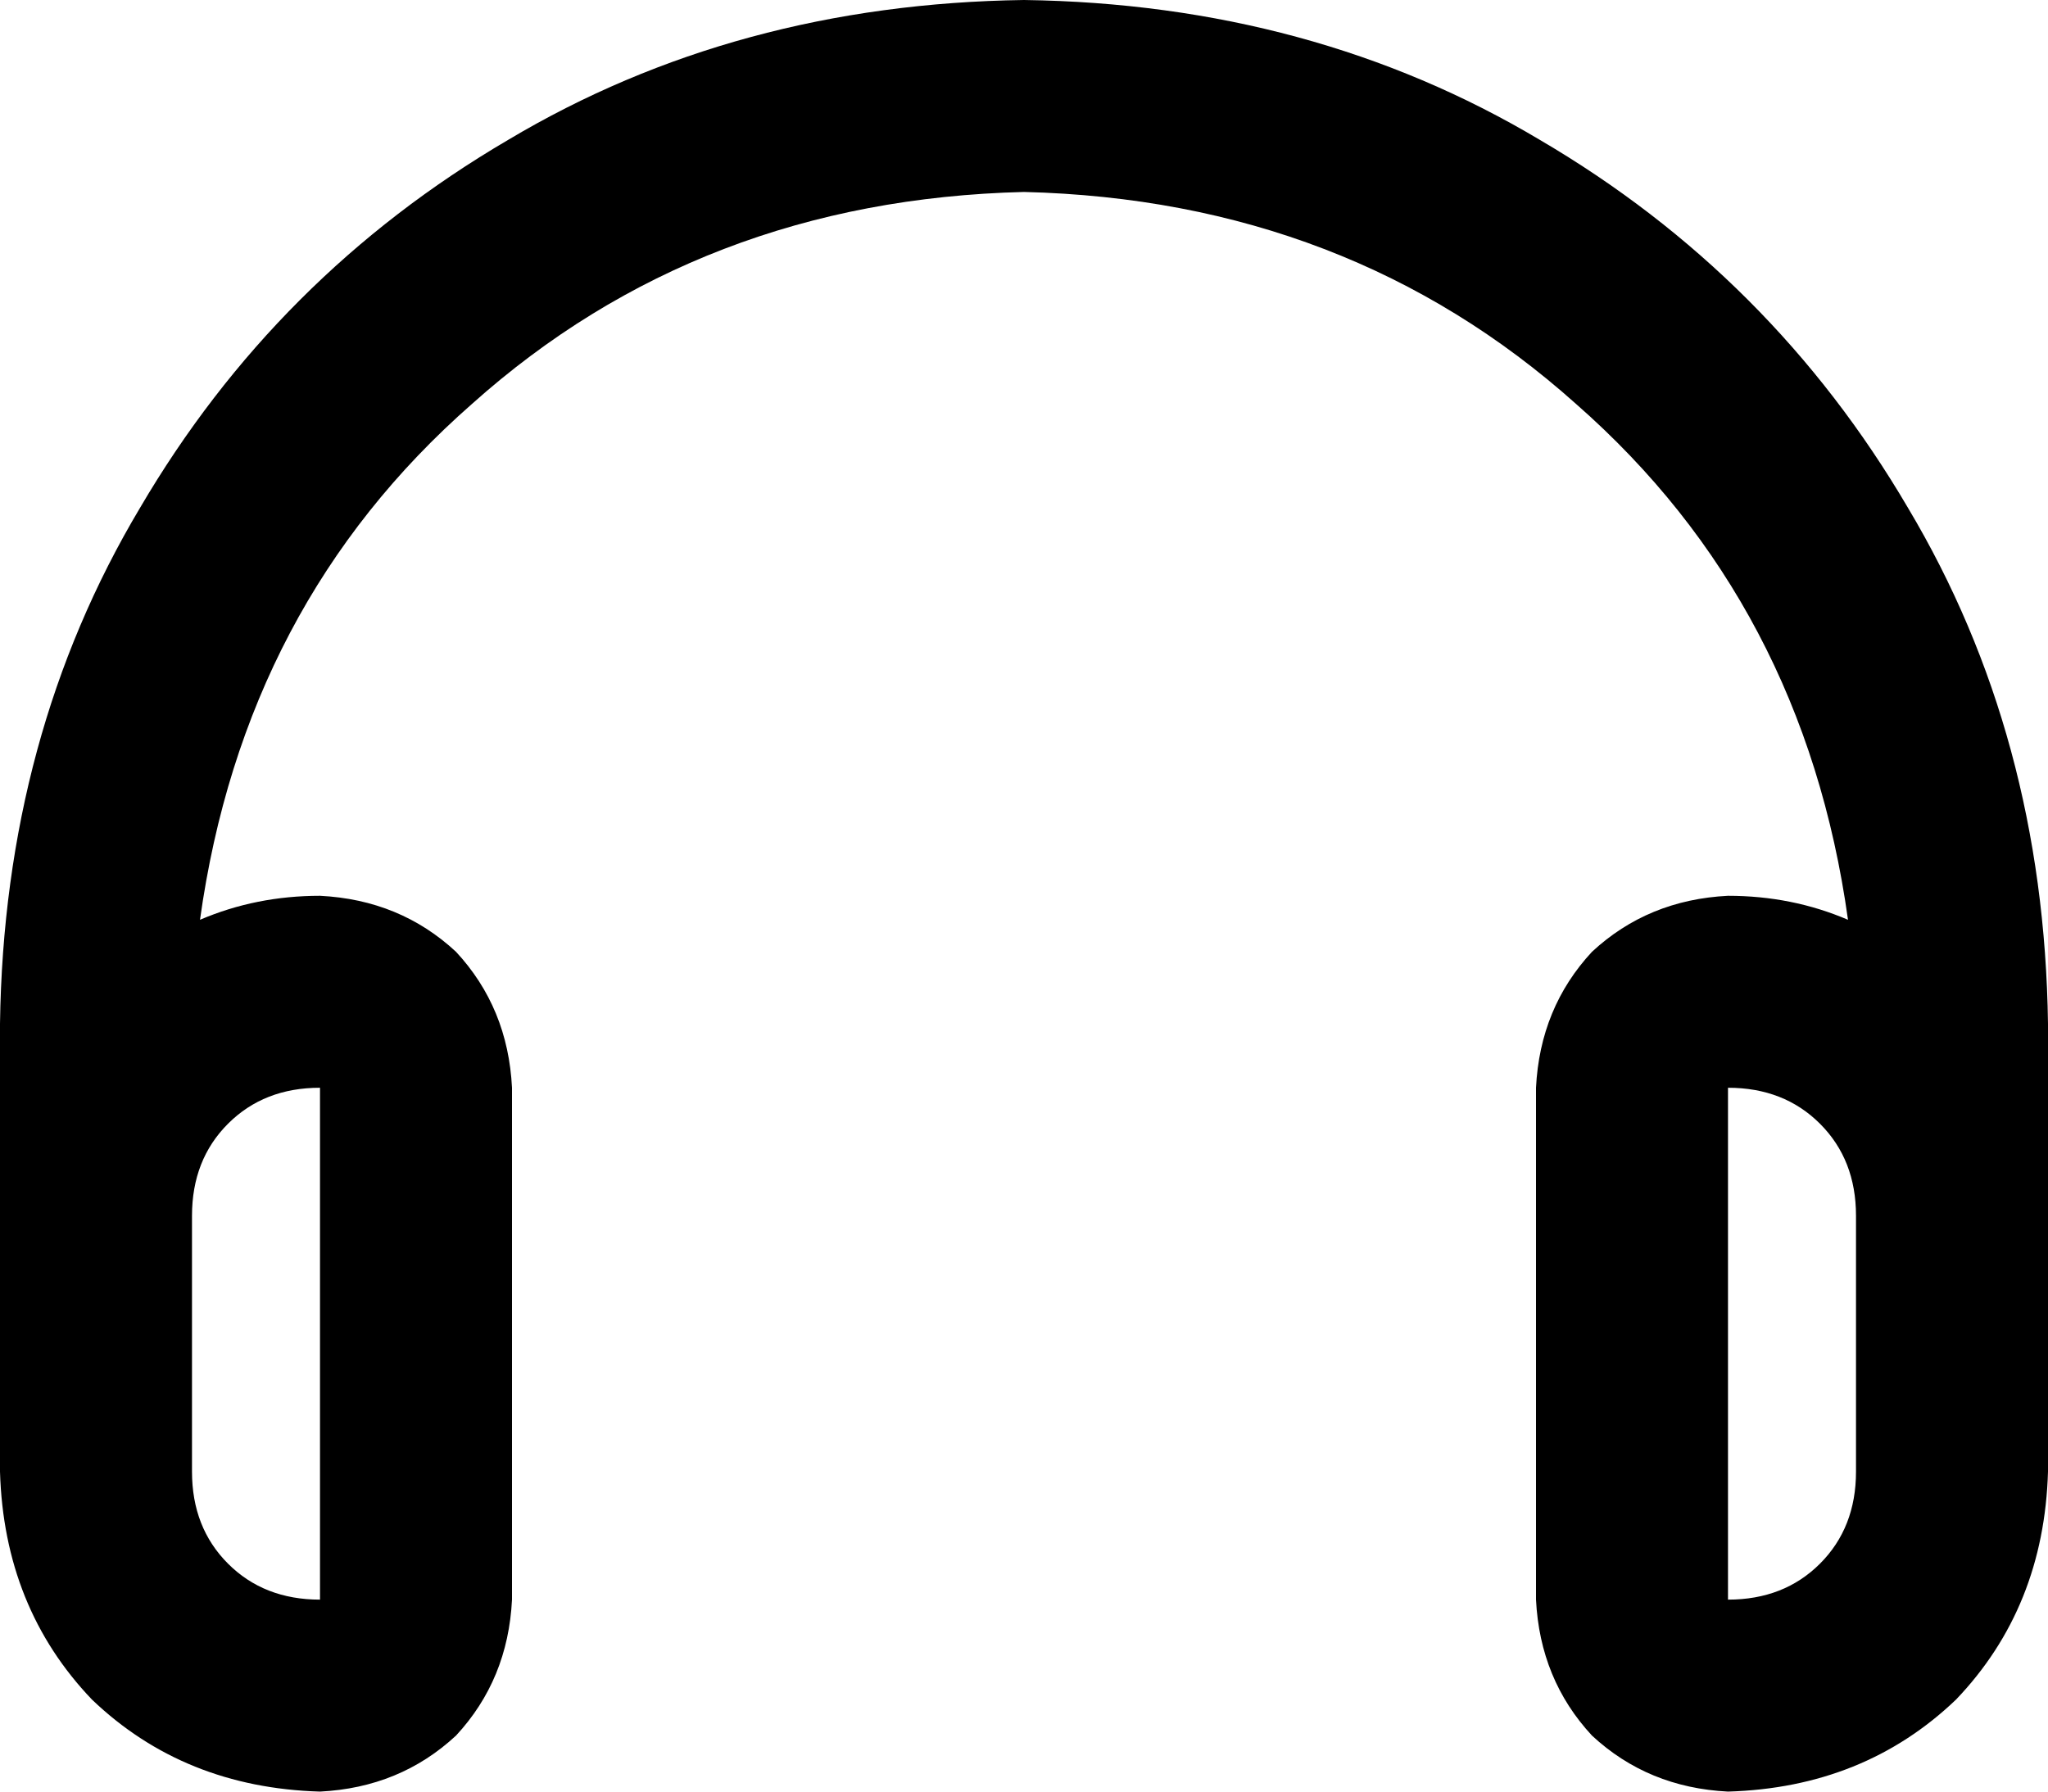 <svg xmlns="http://www.w3.org/2000/svg" viewBox="0 0 512 448">
  <path d="M 50 230 Q 61 151 118 101 L 118 101 L 118 101 Q 175 50 256 48 Q 337 50 394 101 Q 451 151 462 230 Q 448 224 432 224 Q 412 225 398 238 Q 385 252 384 272 L 384 400 L 384 400 Q 385 420 398 434 Q 412 447 432 448 Q 466 447 489 425 Q 511 402 512 368 L 512 336 L 512 336 L 512 304 L 512 304 L 512 256 L 512 256 Q 511 184 477 127 Q 443 69 385 35 Q 328 1 256 0 Q 184 1 127 35 Q 69 69 35 127 Q 1 184 0 256 L 0 304 L 0 304 L 0 336 L 0 336 L 0 368 L 0 368 Q 1 402 23 425 Q 46 447 80 448 Q 100 447 114 434 Q 127 420 128 400 L 128 272 L 128 272 Q 127 252 114 238 Q 100 225 80 224 Q 64 224 50 230 L 50 230 Z M 48 304 Q 48 290 57 281 L 57 281 L 57 281 Q 66 272 80 272 L 80 400 L 80 400 Q 66 400 57 391 Q 48 382 48 368 L 48 336 L 48 336 L 48 304 L 48 304 Z M 464 304 L 464 336 L 464 304 L 464 336 L 464 368 L 464 368 Q 464 382 455 391 Q 446 400 432 400 L 432 272 L 432 272 Q 446 272 455 281 Q 464 290 464 304 L 464 304 Z" />
</svg>